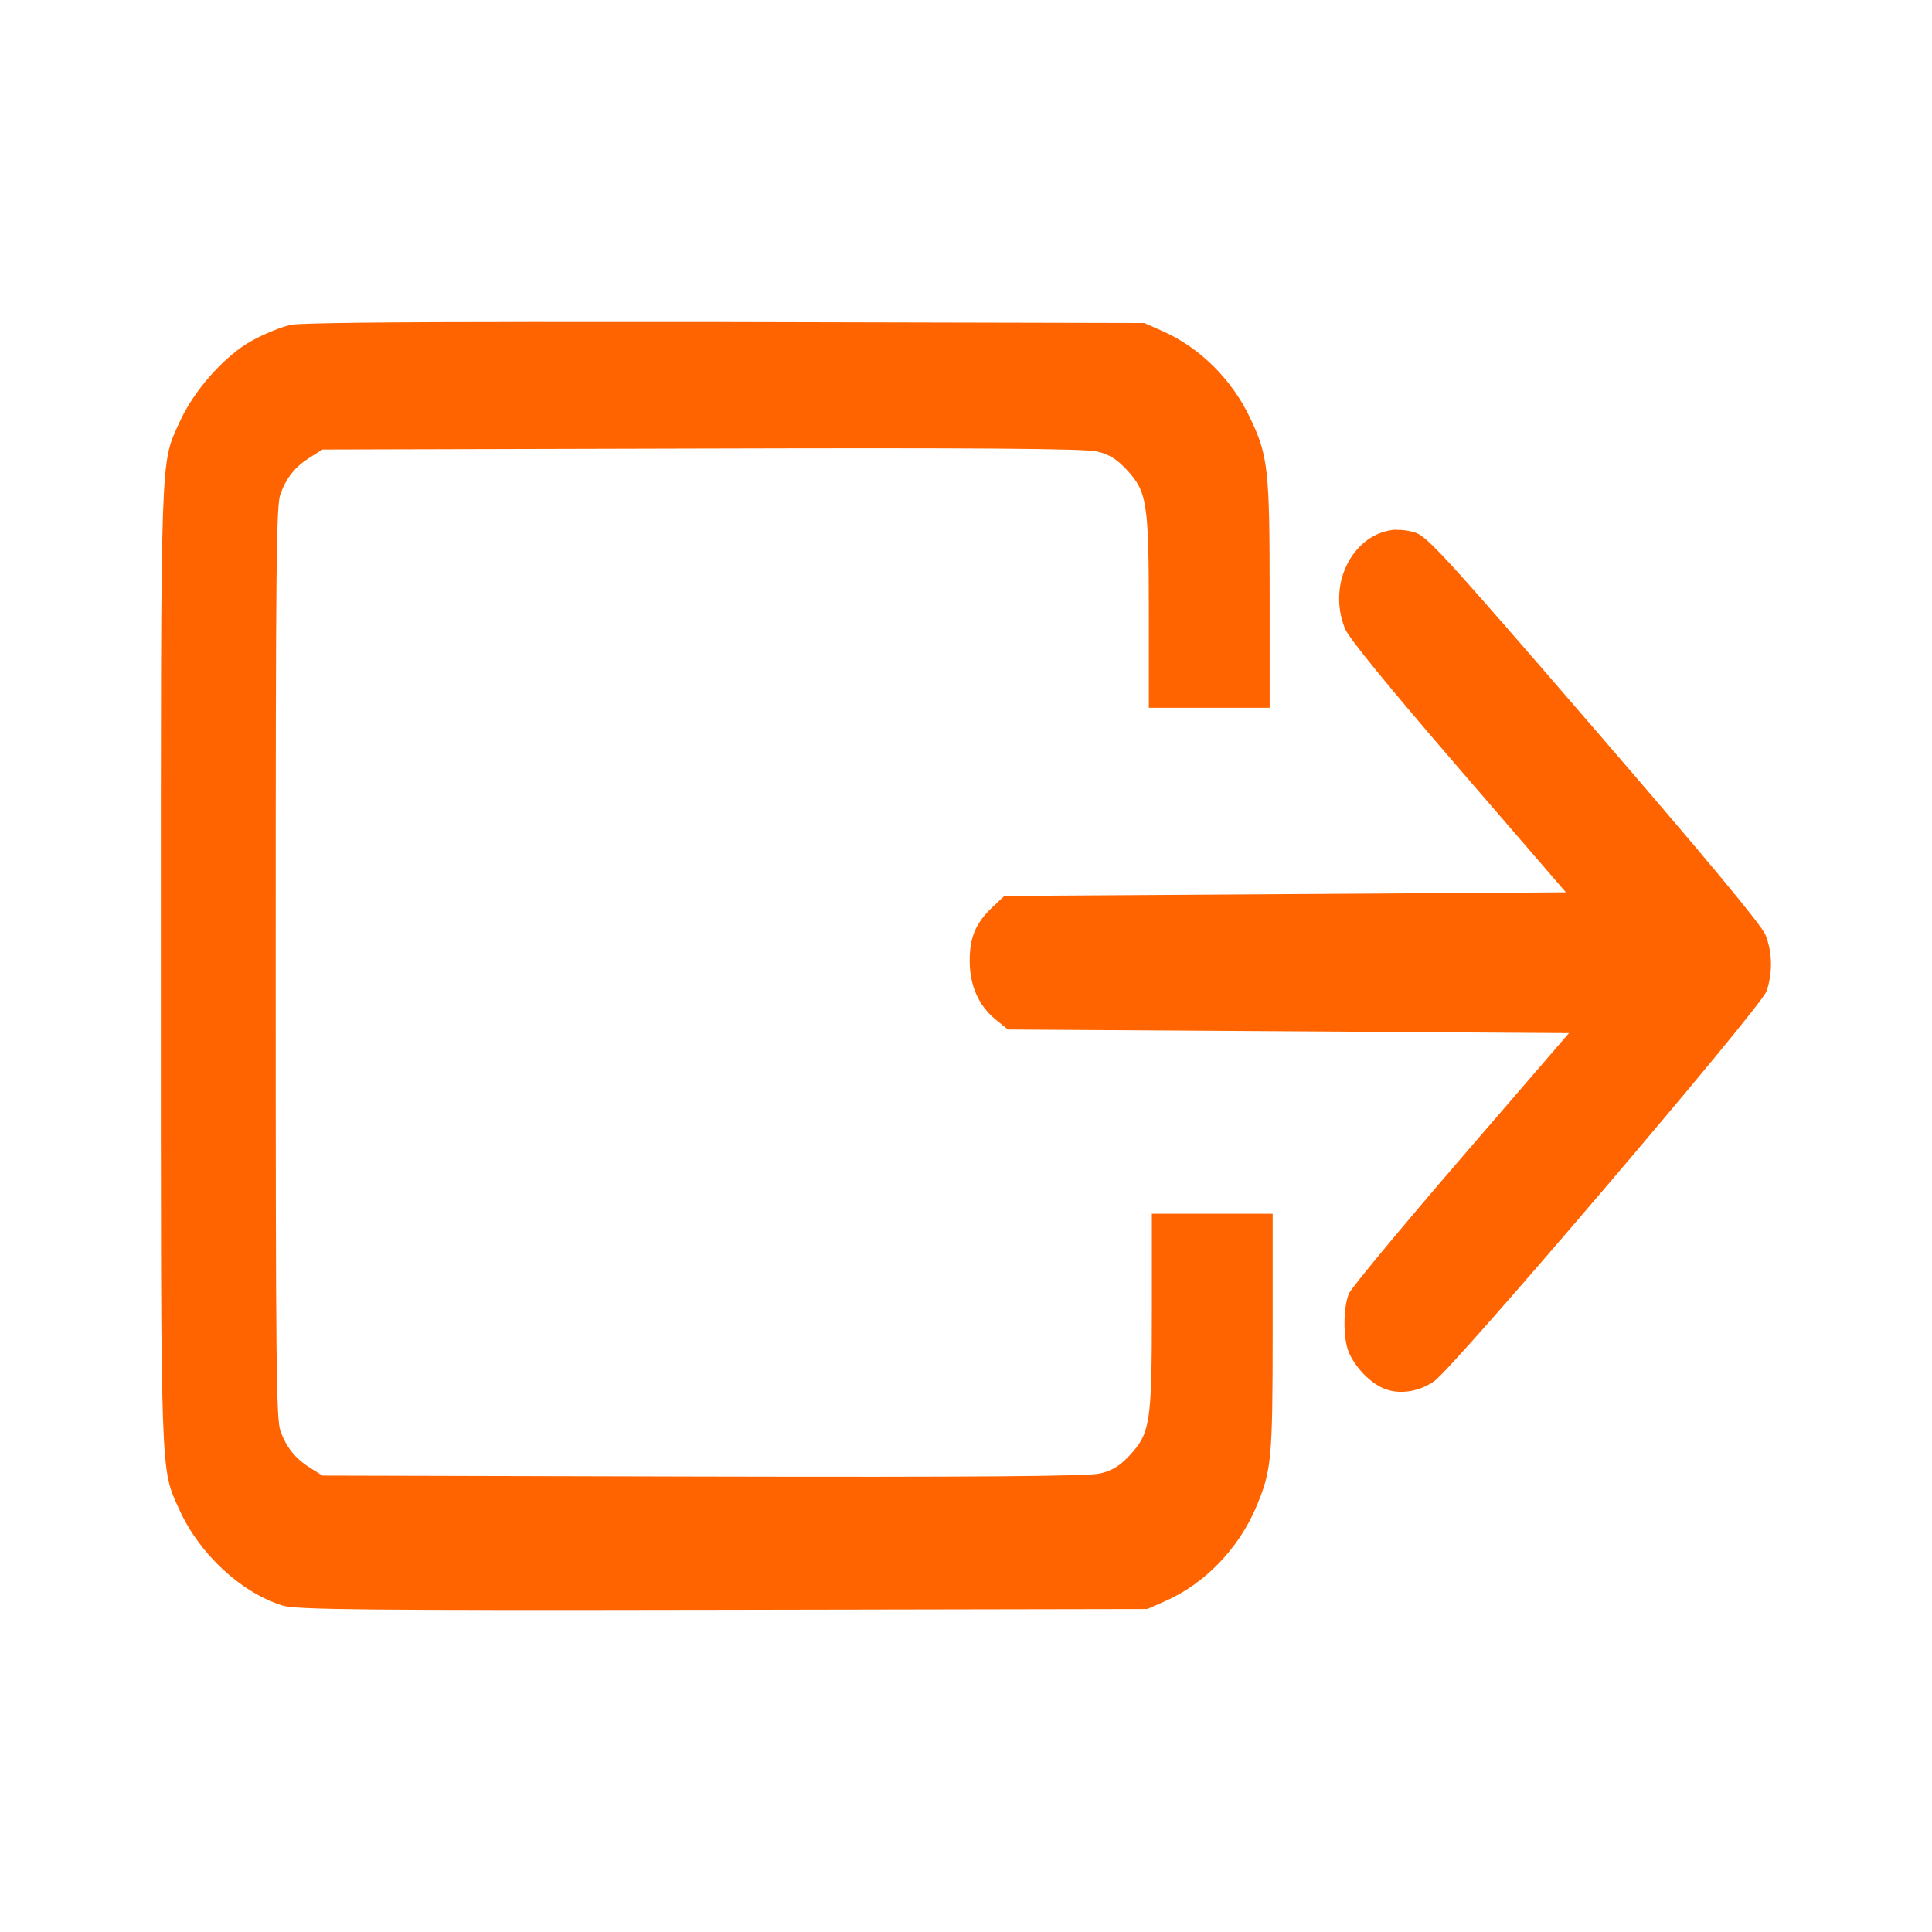 <?xml version="1.0" encoding="UTF-8" standalone="no"?>
<!-- Created with Inkscape (http://www.inkscape.org/) -->

<svg
   xmlns:dc="http://purl.org/dc/elements/1.1/"
   xmlns:cc="http://creativecommons.org/ns#"
   xmlns:rdf="http://www.w3.org/1999/02/22-rdf-syntax-ns#"
   xmlns:svg="http://www.w3.org/2000/svg"
   xmlns="http://www.w3.org/2000/svg"
   xmlns:sodipodi="http://sodipodi.sourceforge.net/DTD/sodipodi-0.dtd"
   xmlns:inkscape="http://www.inkscape.org/namespaces/inkscape"
   width="30"
   height="30"
   id="svg2"
   version="1.1"
   inkscape:version="0.48.4 r9939"
   sodipodi:docname="exit_active.svg">
  <defs
     id="defs4" />
  <sodipodi:namedview
     id="base"
     pagecolor="#ffffff"
     bordercolor="#666666"
     borderopacity="1.0"
     inkscape:pageopacity="0.0"
     inkscape:pageshadow="2"
     inkscape:zoom="14.169337"
     inkscape:cx="-5.8604887"
     inkscape:cy="14.745782"
     inkscape:document-units="px"
     inkscape:current-layer="layer1"
     showgrid="false"
     inkscape:window-width="1280"
     inkscape:window-height="1000"
     inkscape:window-x="0"
     inkscape:window-y="24"
     inkscape:window-maximized="1" />
  <g
     inkscape:label="Capa 1"
     inkscape:groupmode="layer"
     id="layer1"
     transform="translate(0,-1022.362)">
    <path
       style="fill:#ff6400;fill-opacity:1"
       d="m 8.43,1027.362 c -2.464,0 -3.782,0.016 -3.912,0.044 -0.144,0.03 -0.416,0.141 -0.606,0.246 -0.424,0.234 -0.901,0.771 -1.125,1.267 -0.299,0.662 -0.289,0.343 -0.289,8.445 0,8.103 -0.01,7.781 0.289,8.444 0.308,0.682 0.952,1.281 1.6,1.485 0.207,0.065 1.277,0.076 6.836,0.066 l 6.592,-0.012 0.281,-0.124 c 0.61,-0.268 1.138,-0.815 1.409,-1.458 0.24,-0.57 0.256,-0.733 0.257,-2.715 l 0,-1.841 -0.938,0 -0.938,0 0,1.49 c 0,1.757 -0.025,1.918 -0.346,2.263 -0.152,0.163 -0.269,0.234 -0.457,0.28 -0.181,0.044 -1.937,0.058 -6.164,0.048 l -5.911,-0.015 -0.188,-0.118 c -0.236,-0.147 -0.373,-0.319 -0.466,-0.578 -0.064,-0.179 -0.073,-1.013 -0.073,-7.271 0,-6.257 0.009,-7.093 0.073,-7.272 0.093,-0.259 0.231,-0.429 0.466,-0.576 l 0.188,-0.118 5.888,-0.015 c 4.209,-0.012 5.959,0 6.14,0.046 0.188,0.045 0.305,0.118 0.457,0.281 0.32,0.344 0.346,0.509 0.346,2.235 l 0,1.463 0.938,0 0.938,0 0,-1.753 c 0,-1.956 -0.022,-2.16 -0.308,-2.757 -0.284,-0.595 -0.782,-1.086 -1.358,-1.34 l -0.281,-0.124 -6.495,-0.015 c -1.075,0 -2.023,0 -2.844,0 z m 13.259,3.224 c -0.638,0.024 -1.1,0.805 -0.803,1.54 0.058,0.143 0.661,0.883 1.758,2.155 l 1.671,1.937 -4.36,0.028 -4.359,0.028 -0.18,0.169 c -0.264,0.249 -0.359,0.471 -0.359,0.837 0,0.385 0.14,0.701 0.406,0.916 l 0.188,0.152 4.356,0.028 4.356,0.028 -1.67,1.937 c -0.918,1.065 -1.702,2.011 -1.743,2.101 -0.096,0.211 -0.097,0.715 -0.002,0.928 0.106,0.235 0.325,0.46 0.535,0.551 0.236,0.101 0.543,0.058 0.787,-0.111 0.307,-0.212 5.07,-5.8 5.159,-6.053 0.099,-0.279 0.093,-0.611 -0.015,-0.88 -0.059,-0.148 -0.918,-1.183 -2.661,-3.202 -2.322,-2.691 -2.595,-2.988 -2.783,-3.045 -0.097,-0.029 -0.19,-0.043 -0.281,-0.04 z"
       id="path5075"
       inkscape:connector-curvature="0" />
  </g>
</svg>
